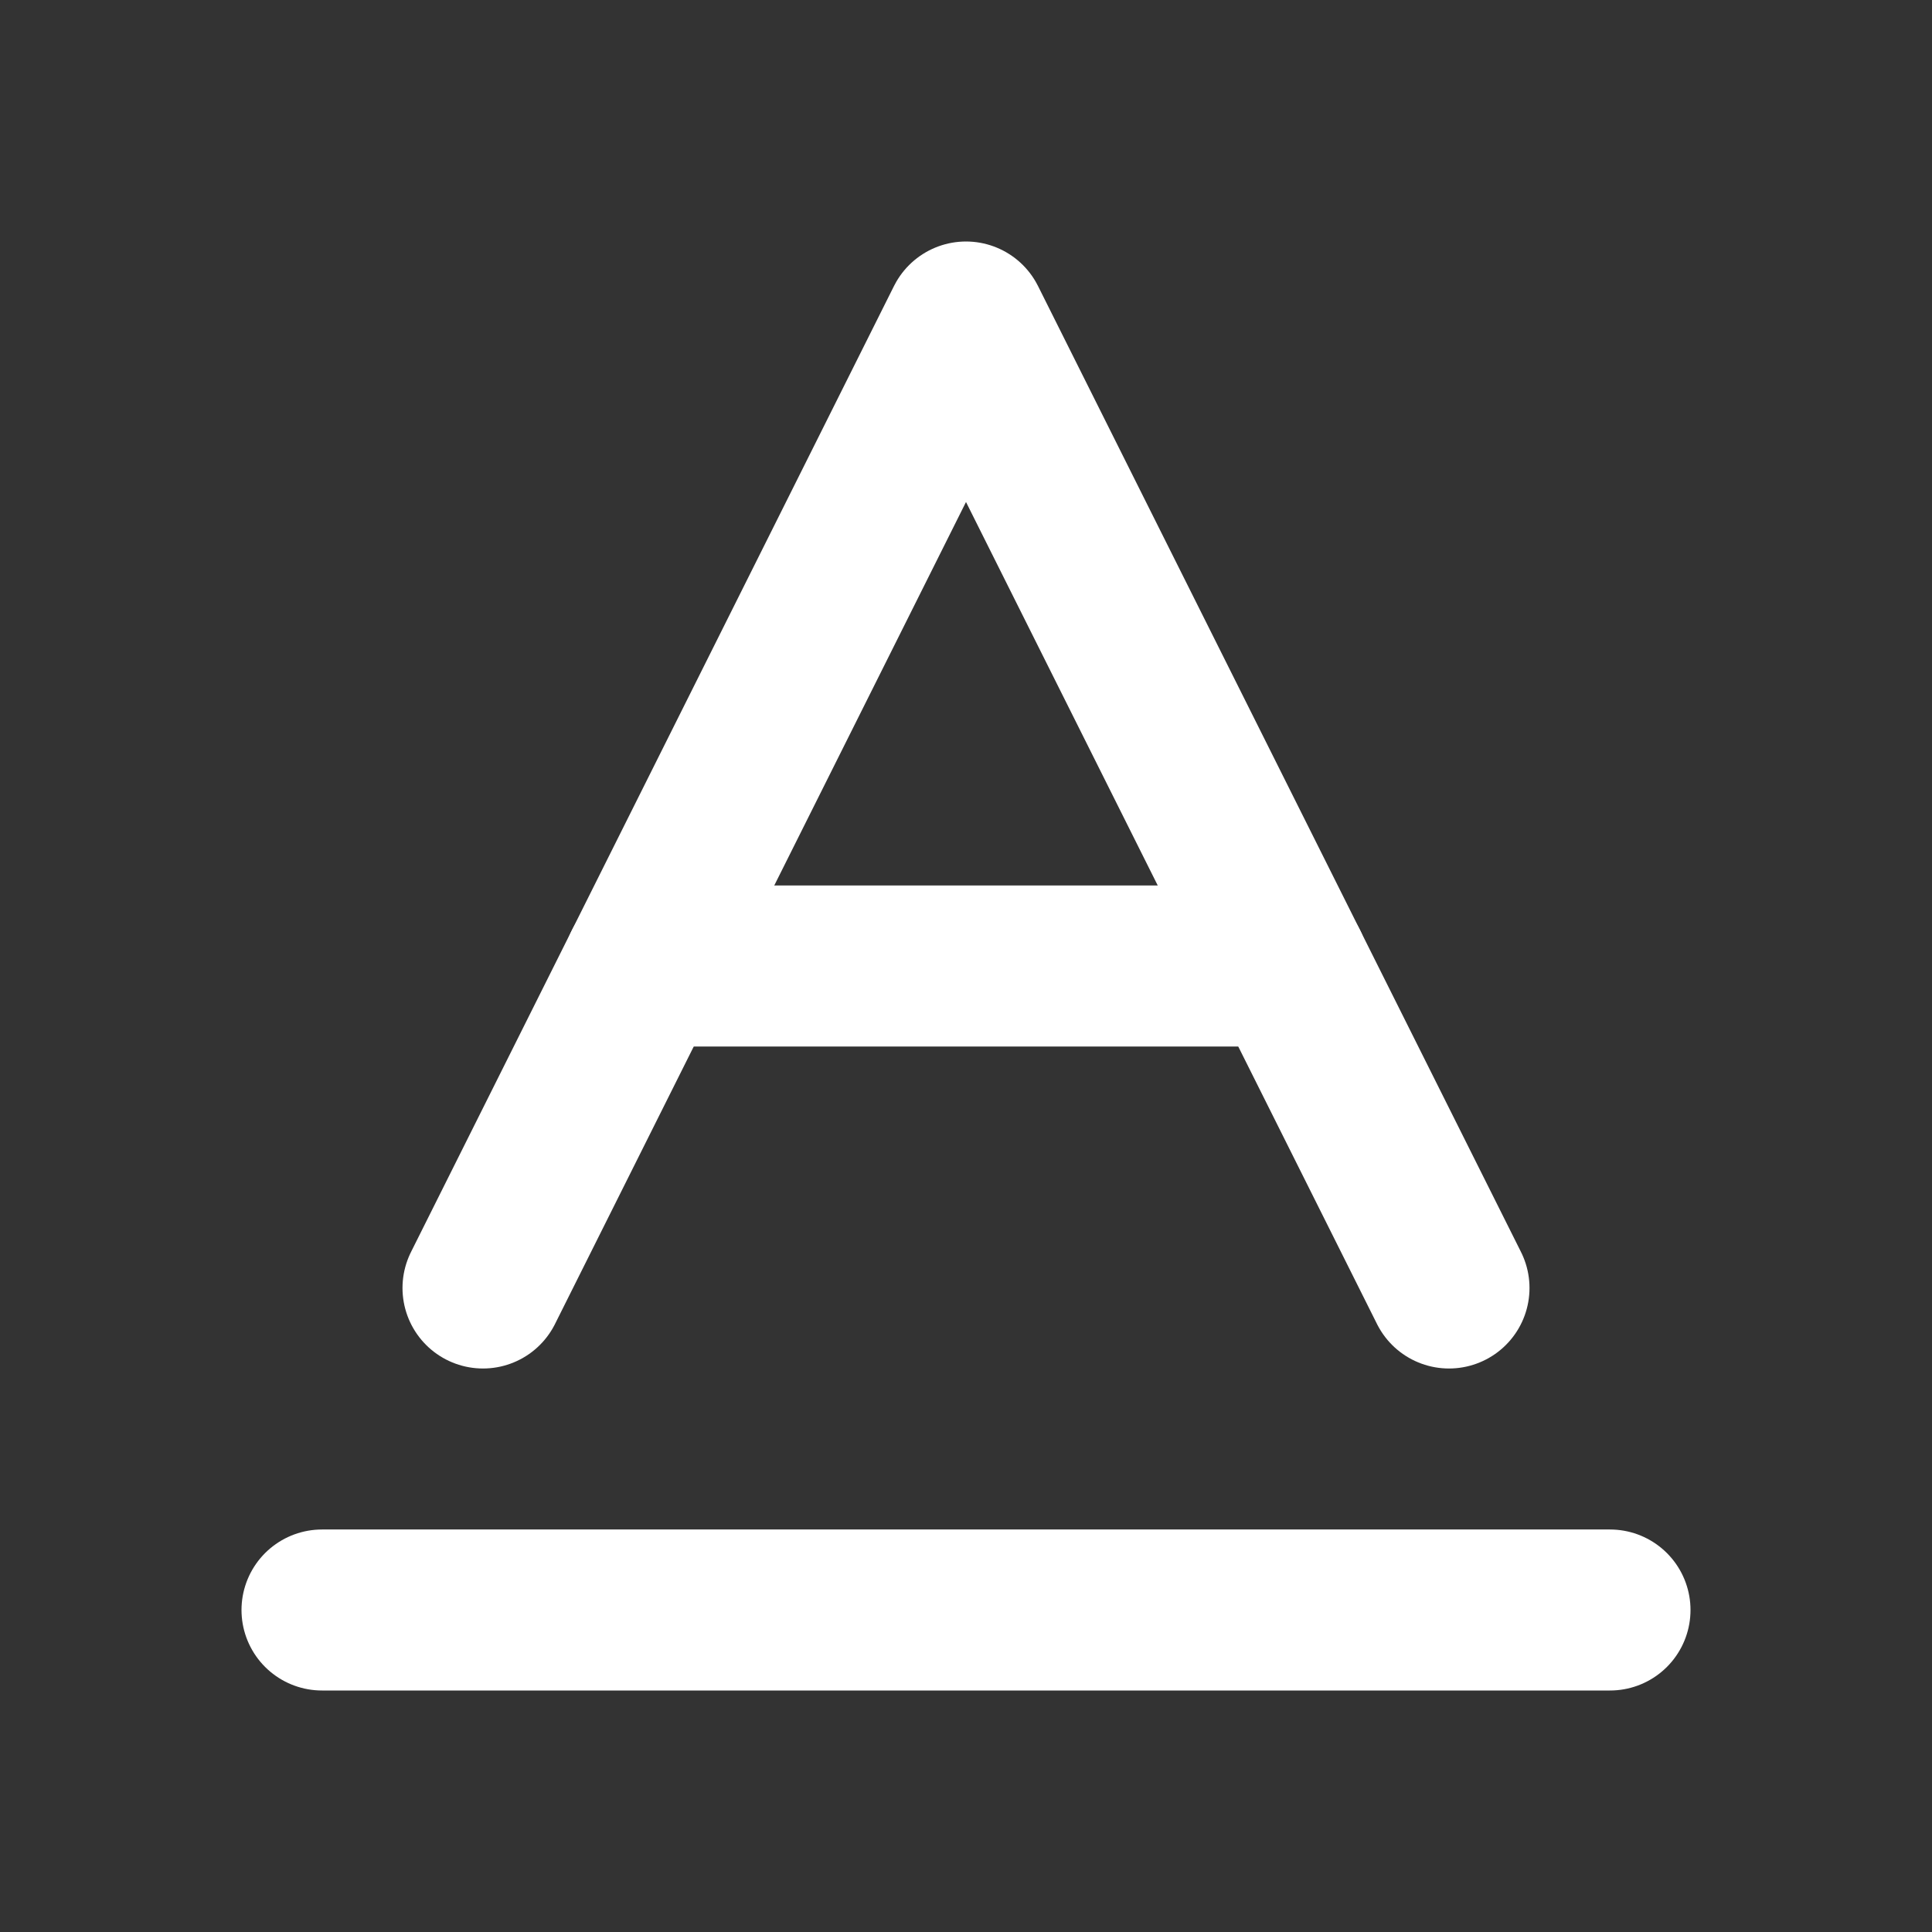 <svg xmlns="http://www.w3.org/2000/svg" width="20" height="20" viewBox="0 0 24 24" fill="none" stroke="white" stroke-width="2" stroke-linecap="round" stroke-linejoin="round" class="lucide lucide-baseline-icon lucide-baseline"><rect x="0" y="0" width="24" height="24" fill="#333333" stroke="none"/><path d="M4 20h16"/><path d="m6 16 6-12 6 12"/><path d="M8 12h8"/></svg>